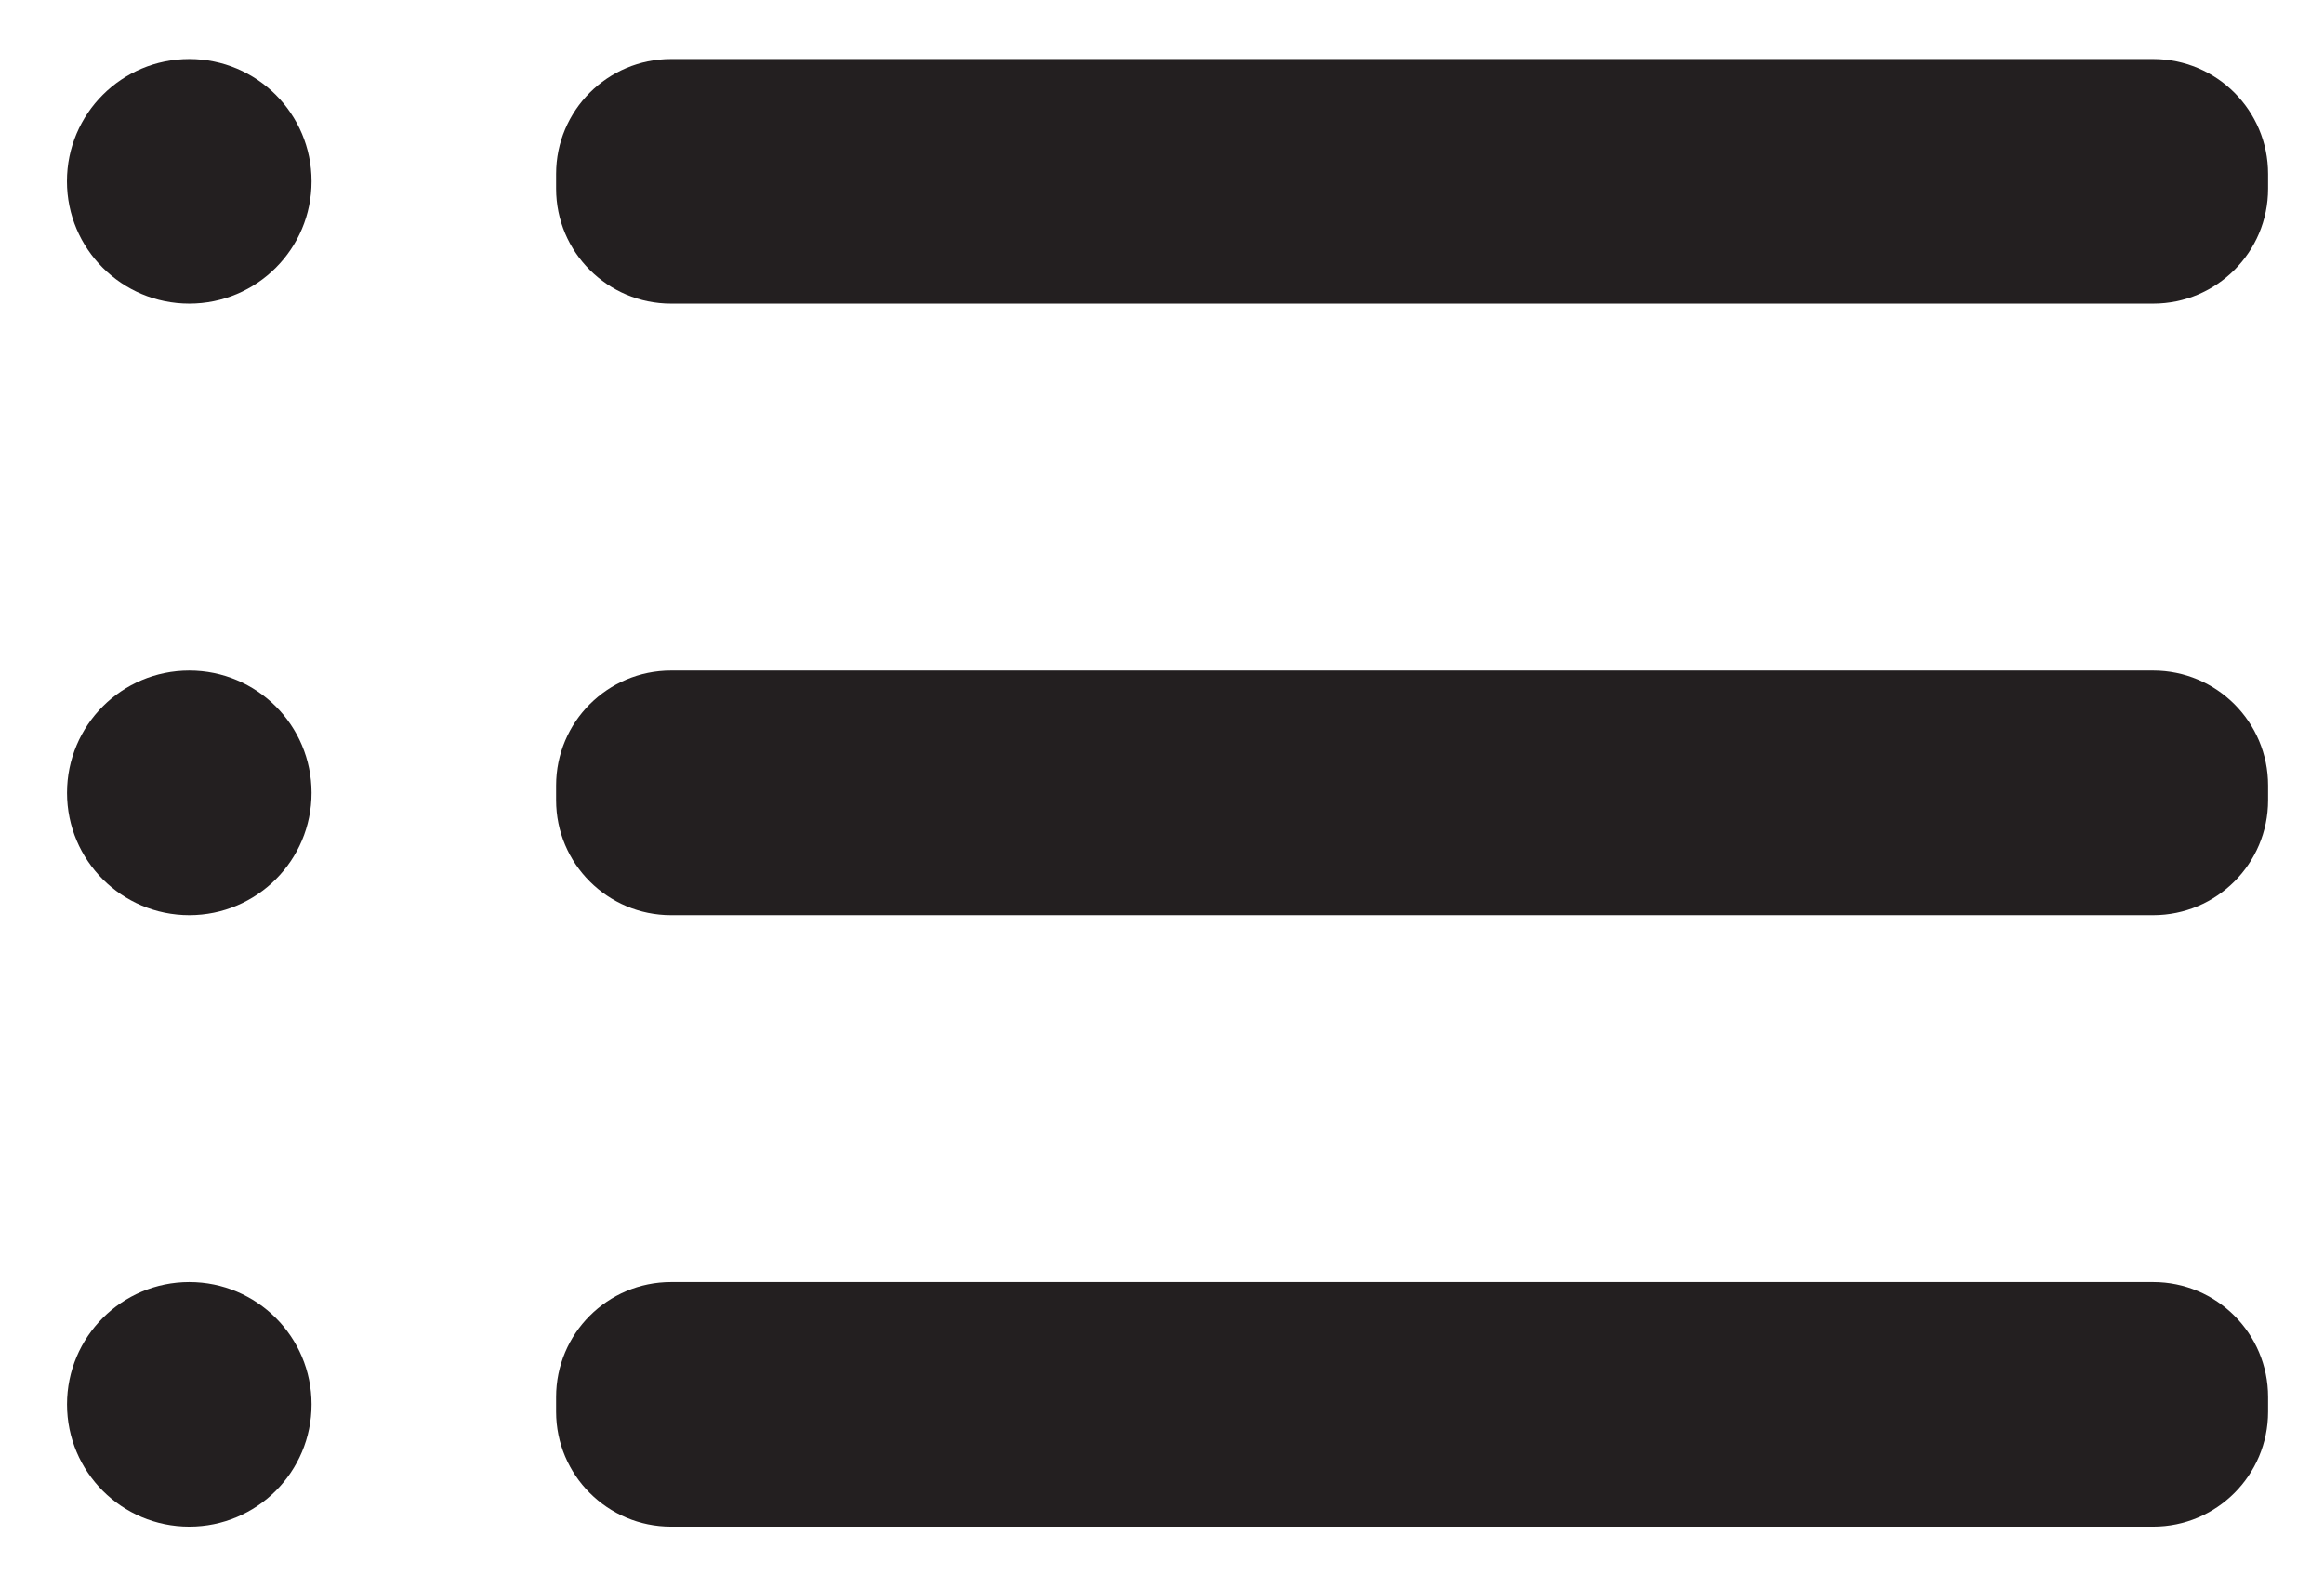 <svg width="31" height="21" viewBox="0 0 31 21" fill="none" xmlns="http://www.w3.org/2000/svg">
<path d="M2.525 4.049C3.426 4.049 4.156 3.319 4.156 2.418C4.156 1.517 3.426 0.787 2.525 0.787C1.624 0.787 0.893 1.517 0.893 2.418C0.893 3.319 1.624 4.049 2.525 4.049Z" fill="#231F20"/>
<path d="M2.525 12.205C3.426 12.205 4.156 11.475 4.156 10.574C4.156 9.673 3.426 8.943 2.525 8.943C1.624 8.943 0.894 9.673 0.894 10.574C0.894 11.475 1.624 12.205 2.525 12.205Z" fill="#231F20"/>
<path d="M2.525 20.361C3.426 20.361 4.156 19.631 4.156 18.73C4.156 17.829 3.426 17.099 2.525 17.099C1.624 17.099 0.894 17.829 0.894 18.73C0.894 19.631 1.624 20.361 2.525 20.361Z" fill="#231F20"/>
<path d="M28.721 8.943H8.951C8.105 8.943 7.418 9.629 7.418 10.476V10.672C7.418 11.519 8.105 12.205 8.951 12.205H28.721C29.568 12.205 30.254 11.519 30.254 10.672V10.476C30.254 9.629 29.568 8.943 28.721 8.943Z" fill="#231F20"/>
<path d="M28.721 17.099H8.951C8.105 17.099 7.418 17.785 7.418 18.632V18.828C7.418 19.674 8.105 20.361 8.951 20.361H28.721C29.568 20.361 30.254 19.674 30.254 18.828V18.632C30.254 17.785 29.568 17.099 28.721 17.099Z" fill="#231F20"/>
<path d="M28.721 0.787H8.951C8.105 0.787 7.418 1.473 7.418 2.32V2.516C7.418 3.363 8.105 4.049 8.951 4.049H28.721C29.568 4.049 30.254 3.363 30.254 2.516V2.32C30.254 1.473 29.568 0.787 28.721 0.787Z" fill="#231F20"/>
</svg>
